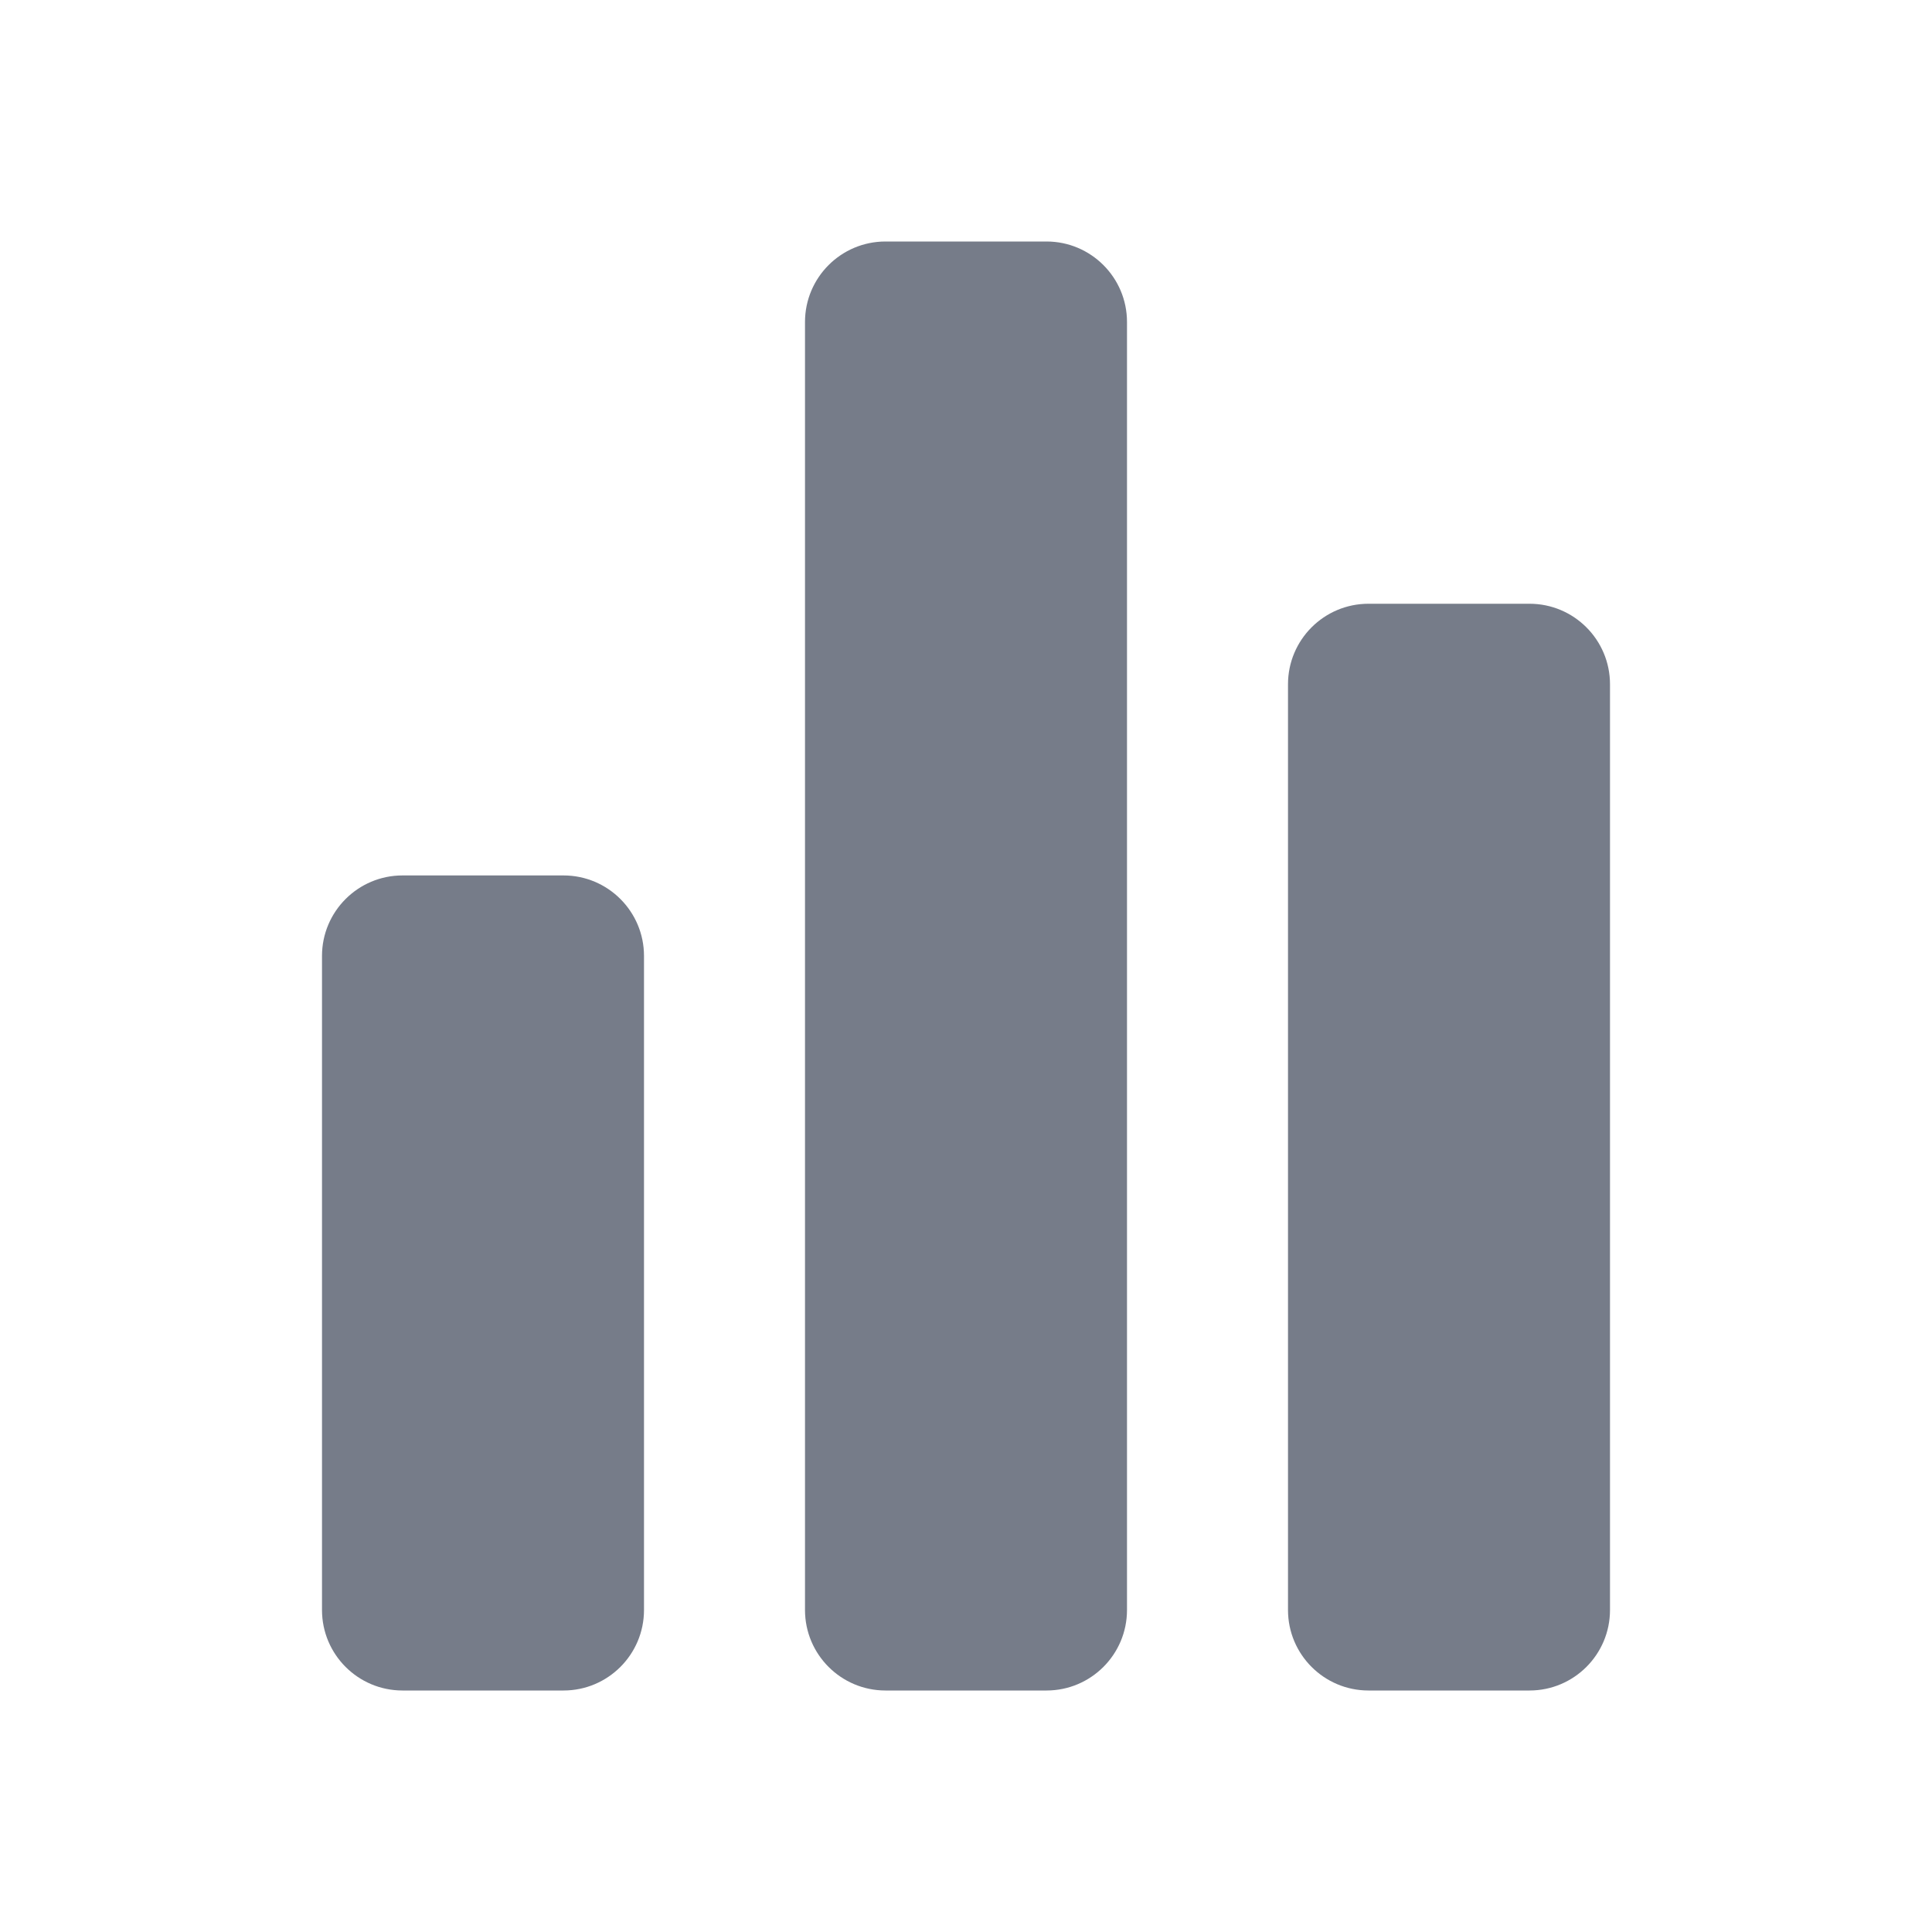 <svg width="24" height="24" viewBox="0 0 24 24" fill="none" xmlns="http://www.w3.org/2000/svg">
<path d="M4 11.875C4 11.323 4.448 10.875 5 10.875H7C7.552 10.875 8 11.323 8 11.875V20C8 20.552 7.552 21 7 21H5C4.448 21 4 20.552 4 20V11.875Z" fill="#767C89"/>
<path d="M10 4C10 3.448 10.448 3 11 3H13C13.552 3 14 3.448 14 4V20C14 20.552 13.552 21 13 21H11C10.448 21 10 20.552 10 20V4Z" fill="#767C89"/>
<path d="M16 8.5C16 7.948 16.448 7.5 17 7.5H19C19.552 7.5 20 7.948 20 8.5V20C20 20.552 19.552 21 19 21H17C16.448 21 16 20.552 16 20V8.5Z" fill="#767C89"/>
</svg>

